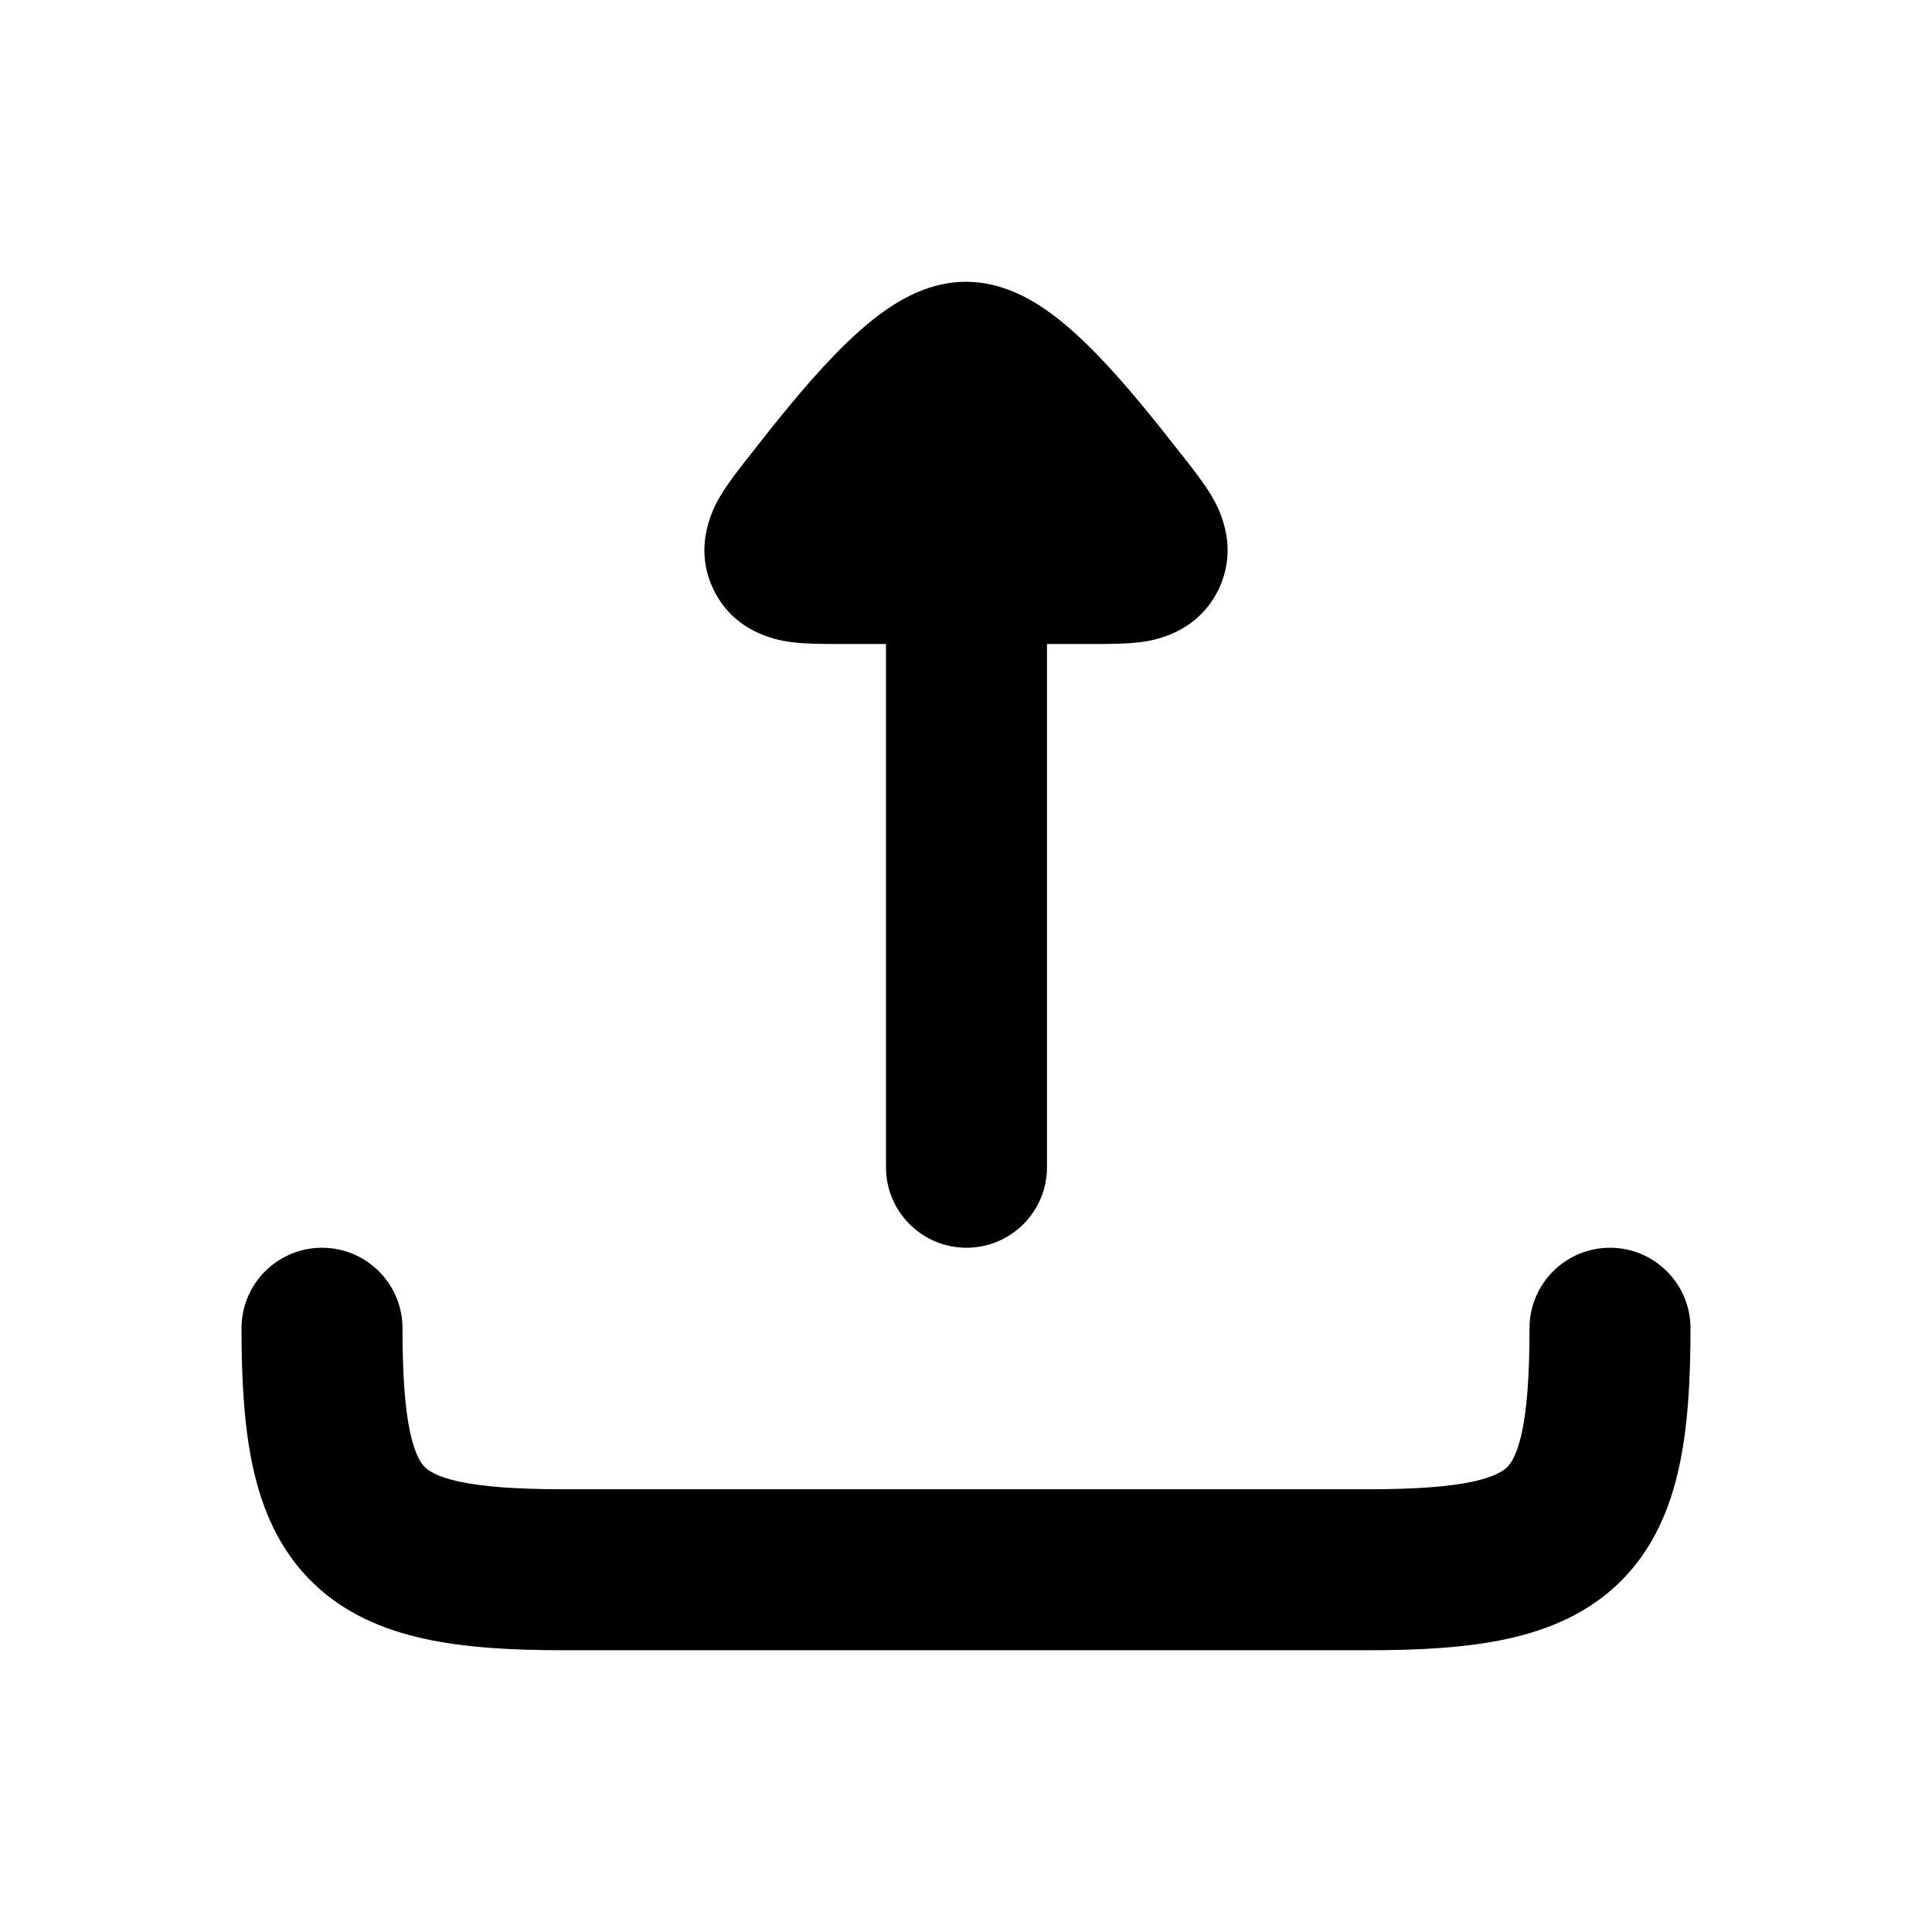 <svg width="24" height="24" viewBox="0 0 24 24" xmlns="http://www.w3.org/2000/svg">
<path class="pr-icon-bulk-secondary" fill-rule="evenodd" clip-rule="evenodd" d="M13.006 14.5C13.006 15.052 12.558 15.5 12.006 15.5C11.454 15.5 11.006 15.052 11.006 14.5L11.006 8L10.412 8C10.236 8 10.02 8 9.844 7.978L9.841 7.978C9.714 7.962 9.138 7.89 8.864 7.325C8.589 6.758 8.891 6.258 8.956 6.149L8.958 6.145C9.051 5.992 9.185 5.821 9.295 5.681L9.319 5.651C9.613 5.275 9.995 4.791 10.376 4.4C10.566 4.205 10.783 4.003 11.014 3.844C11.219 3.703 11.569 3.5 12 3.5C12.431 3.5 12.781 3.703 12.986 3.844C13.217 4.003 13.434 4.205 13.624 4.4C14.005 4.791 14.386 5.275 14.681 5.651L14.705 5.681C14.815 5.821 14.949 5.992 15.042 6.145L15.044 6.149C15.109 6.258 15.411 6.758 15.136 7.325C14.862 7.89 14.286 7.962 14.159 7.978L14.156 7.978C13.98 8 13.764 8 13.588 8L13.006 8L13.006 14.5Z" fill="currentColor"/>
<path class="pr-icon-bulk-primary" fill-rule="evenodd" clip-rule="evenodd" d="M4 15.5C4.552 15.5 5 15.948 5 16.5C5 17.099 5.033 17.511 5.096 17.801C5.158 18.081 5.234 18.181 5.276 18.224C5.319 18.266 5.419 18.342 5.699 18.404C5.989 18.467 6.401 18.5 7 18.5H17C17.599 18.5 18.011 18.467 18.301 18.404C18.581 18.342 18.681 18.266 18.724 18.224C18.766 18.181 18.842 18.081 18.904 17.801C18.967 17.511 19 17.099 19 16.5C19 15.948 19.448 15.5 20 15.5C20.552 15.5 21 15.948 21 16.5C21 17.142 20.968 17.726 20.857 18.23C20.744 18.746 20.535 19.241 20.138 19.638C19.741 20.035 19.246 20.244 18.73 20.357C18.226 20.468 17.642 20.5 17 20.5H7C6.358 20.5 5.774 20.468 5.27 20.357C4.754 20.244 4.259 20.035 3.862 19.638C3.465 19.241 3.256 18.746 3.143 18.23C3.032 17.726 3 17.142 3 16.5C3 15.948 3.448 15.5 4 15.5Z" fill="currentColor"/>
</svg>

